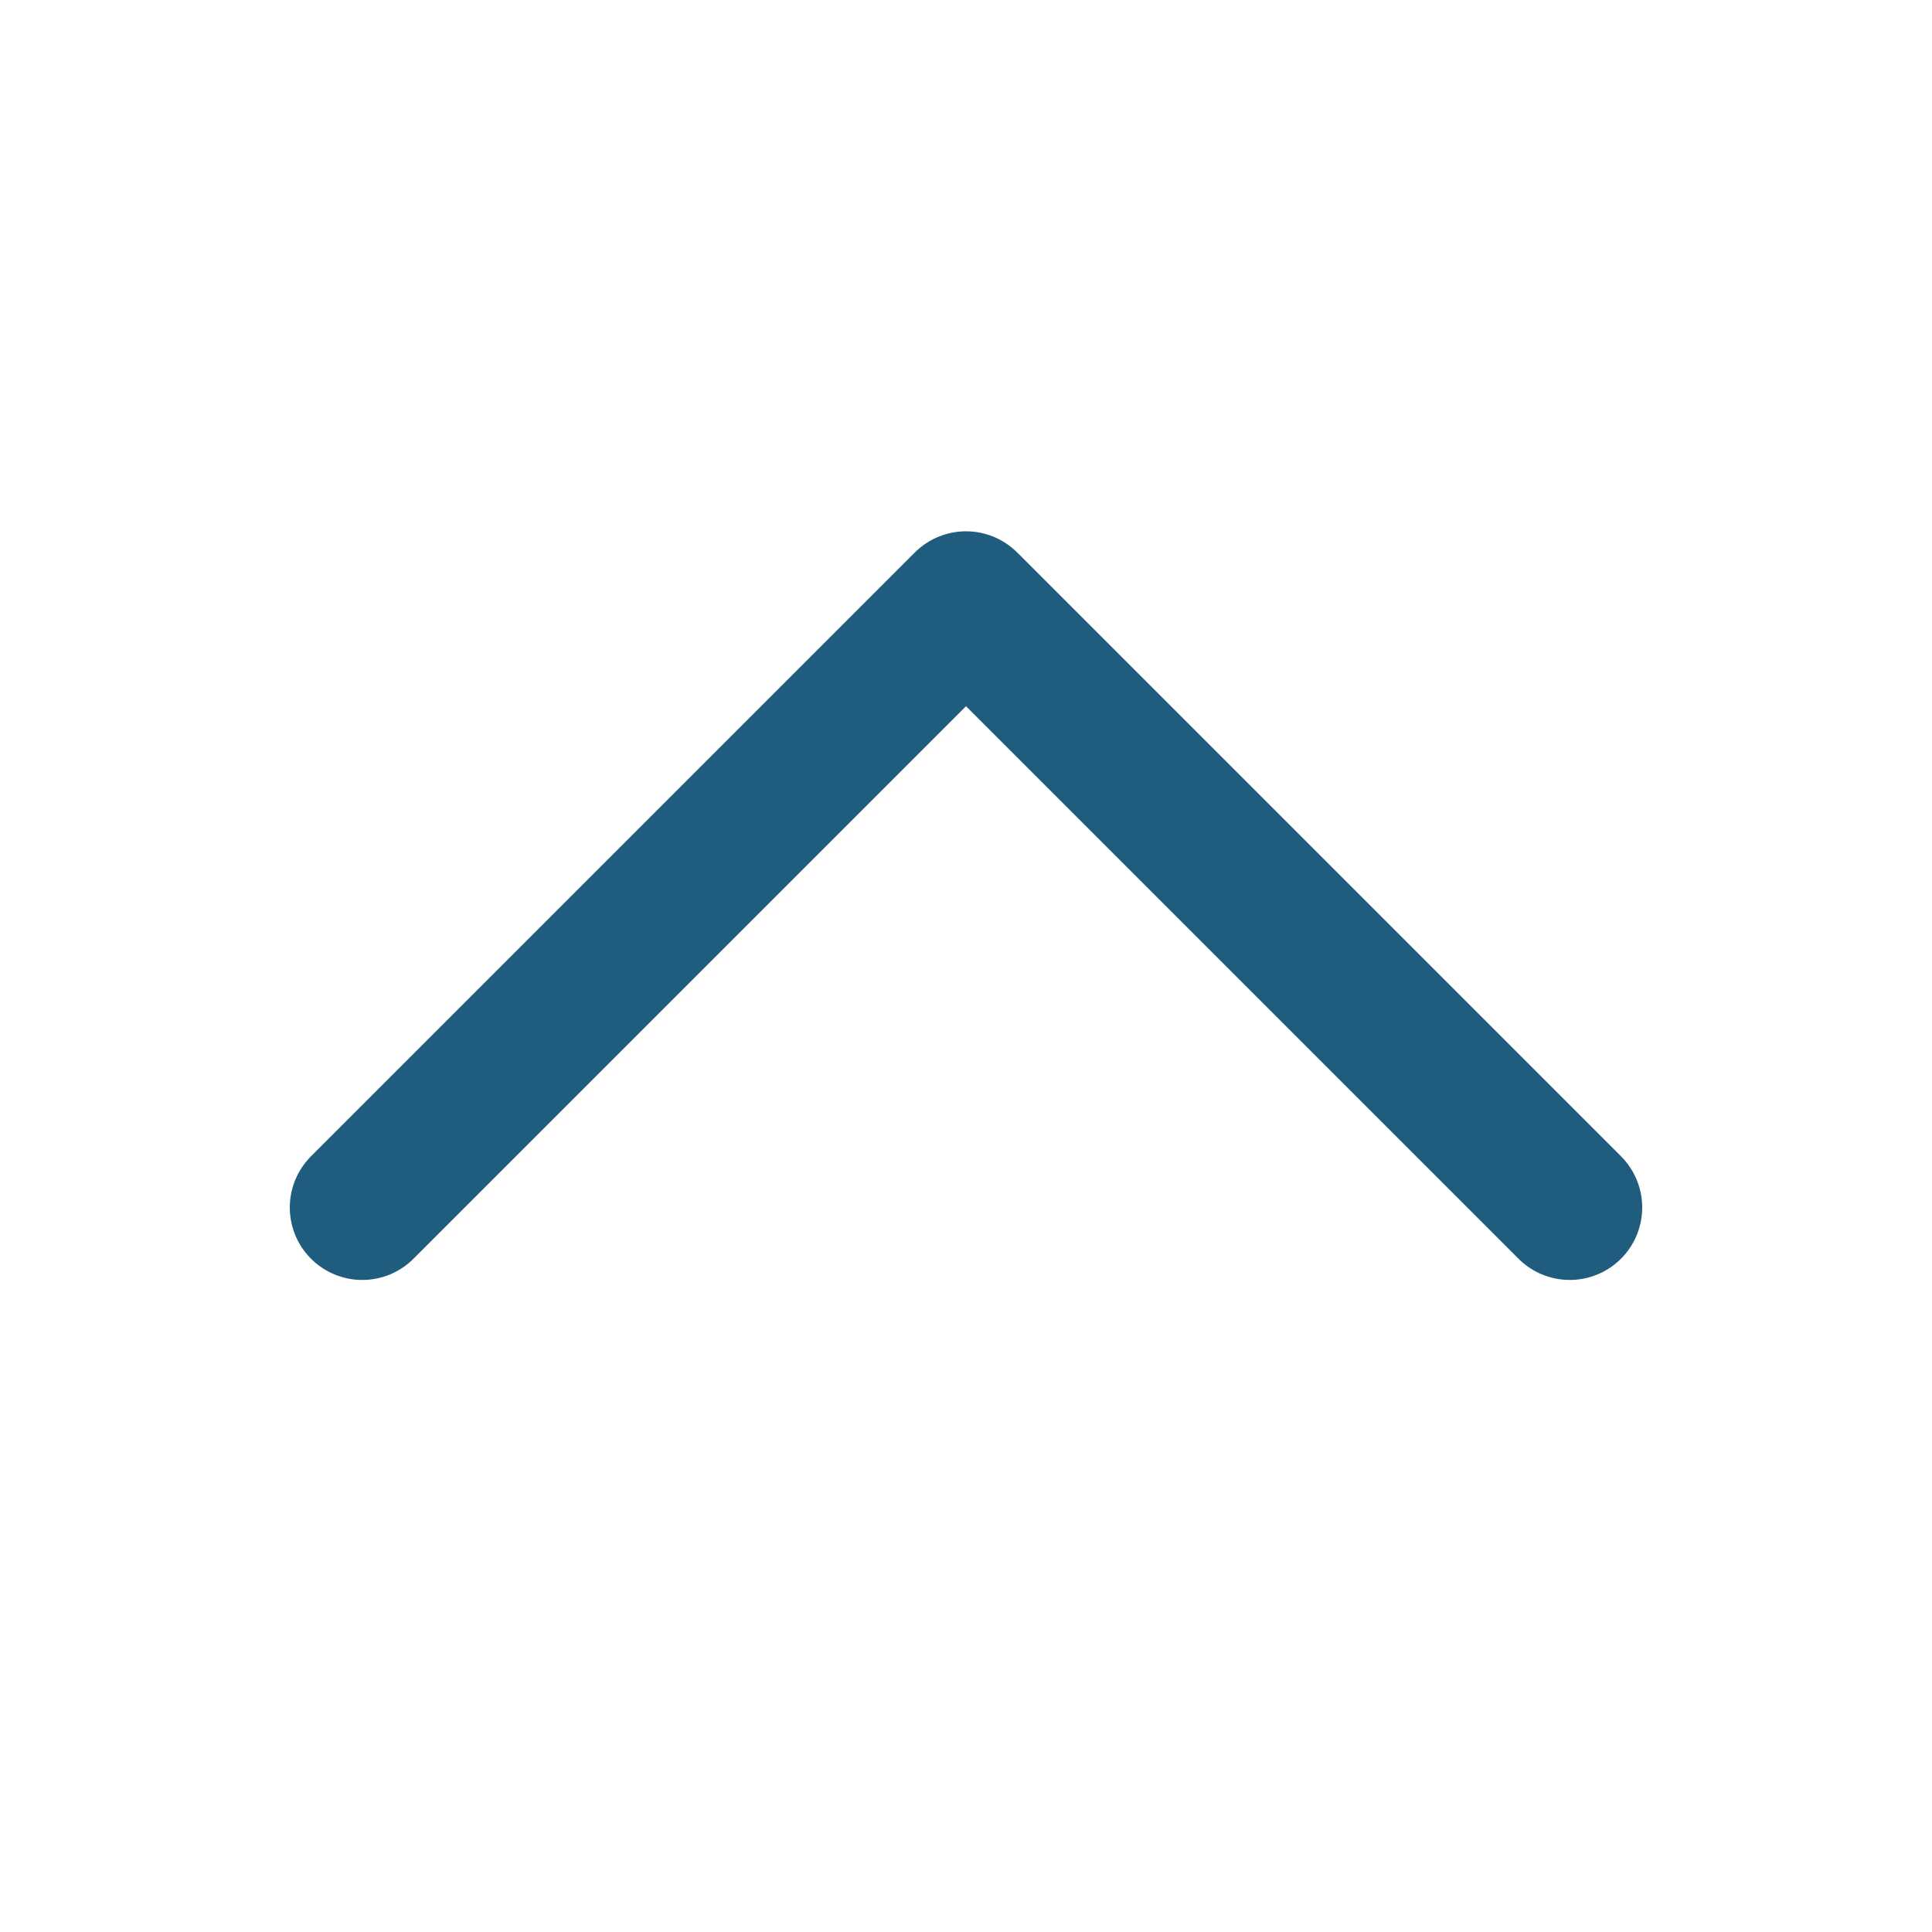 <svg width="20" height="20" viewBox="0 0 20 20" fill="none" xmlns="http://www.w3.org/2000/svg">
<path d="M16.25 12.5L10 6.25L3.75 12.5" stroke="#1F5C7D" stroke-width="1.5" stroke-linecap="round" stroke-linejoin="round"/>
</svg>
